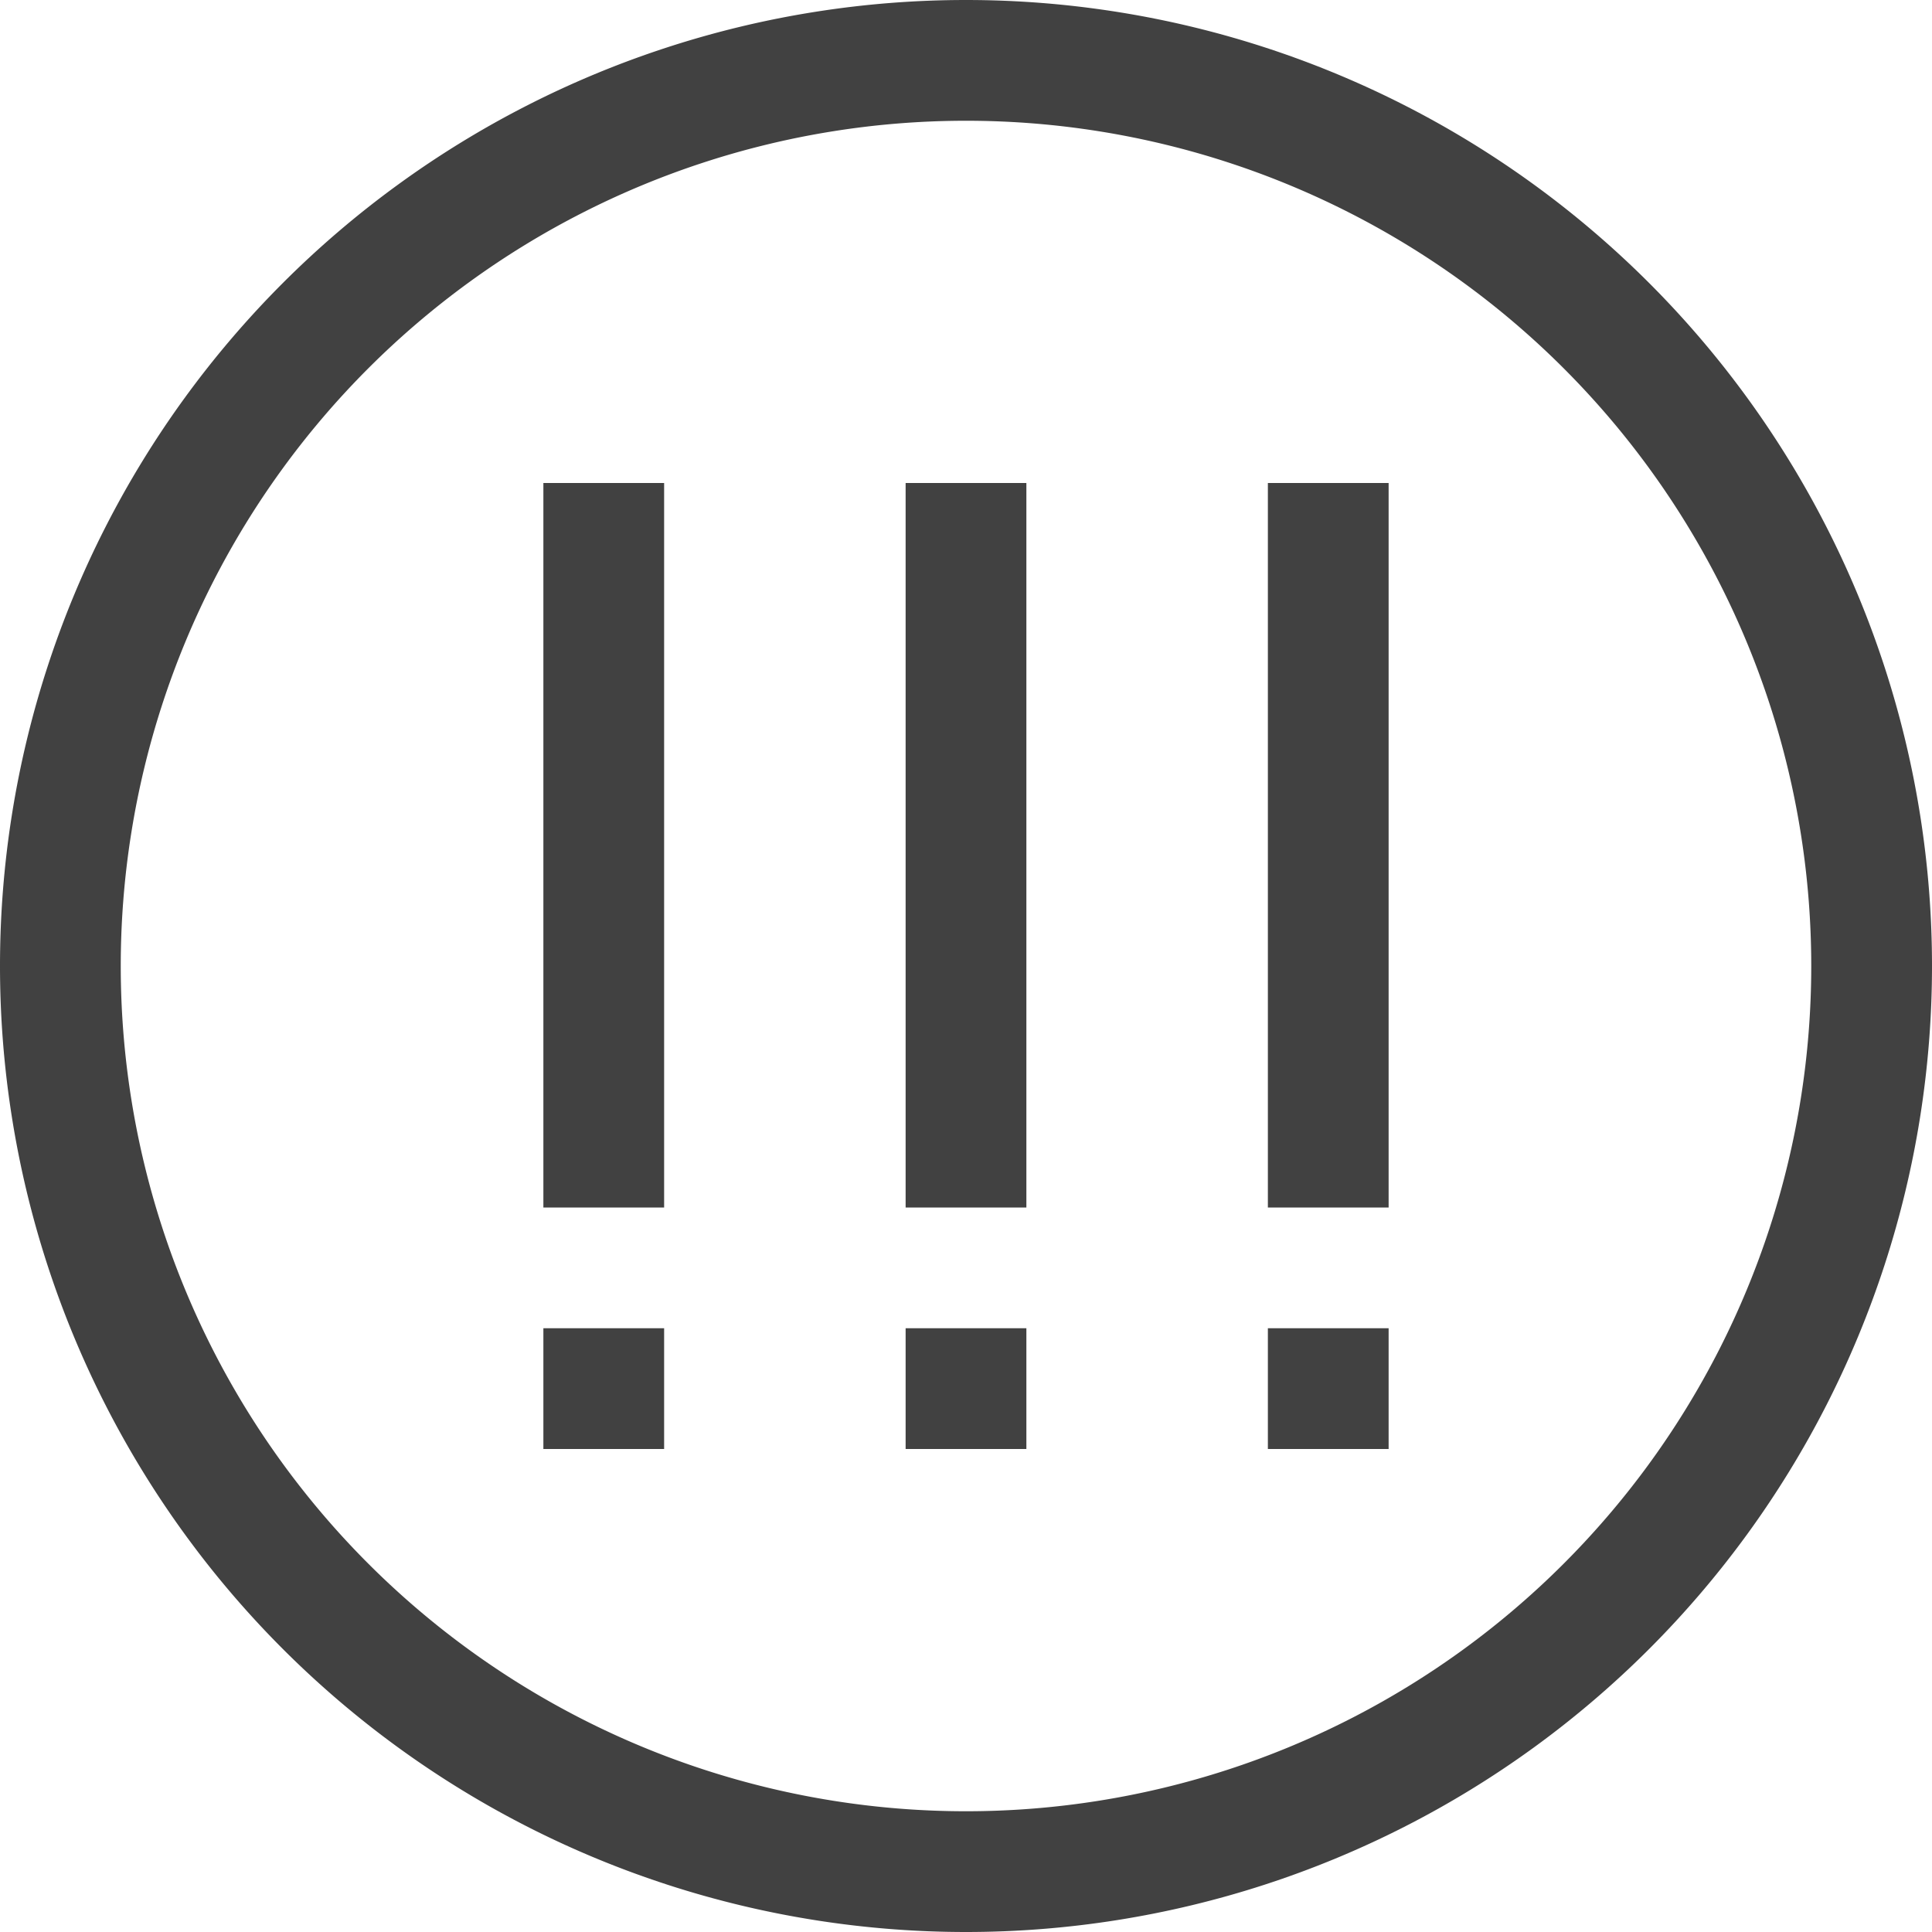<svg xmlns="http://www.w3.org/2000/svg" viewBox="0 0 16 16"><path fill="#414141" d="M8 0a8 8 0 1 0 0 16A8 8 0 0 0 8 0zm0 15A7 7 0 1 1 8 1a7 7 0 0 1 0 14zm-.5-4h1v1h-1zm3 0h1v1h-1zm-6 0h1v1h-1zm3-7h1v6h-1zm3 0h1v6h-1zm-6 0h1v6h-1z"/></svg>